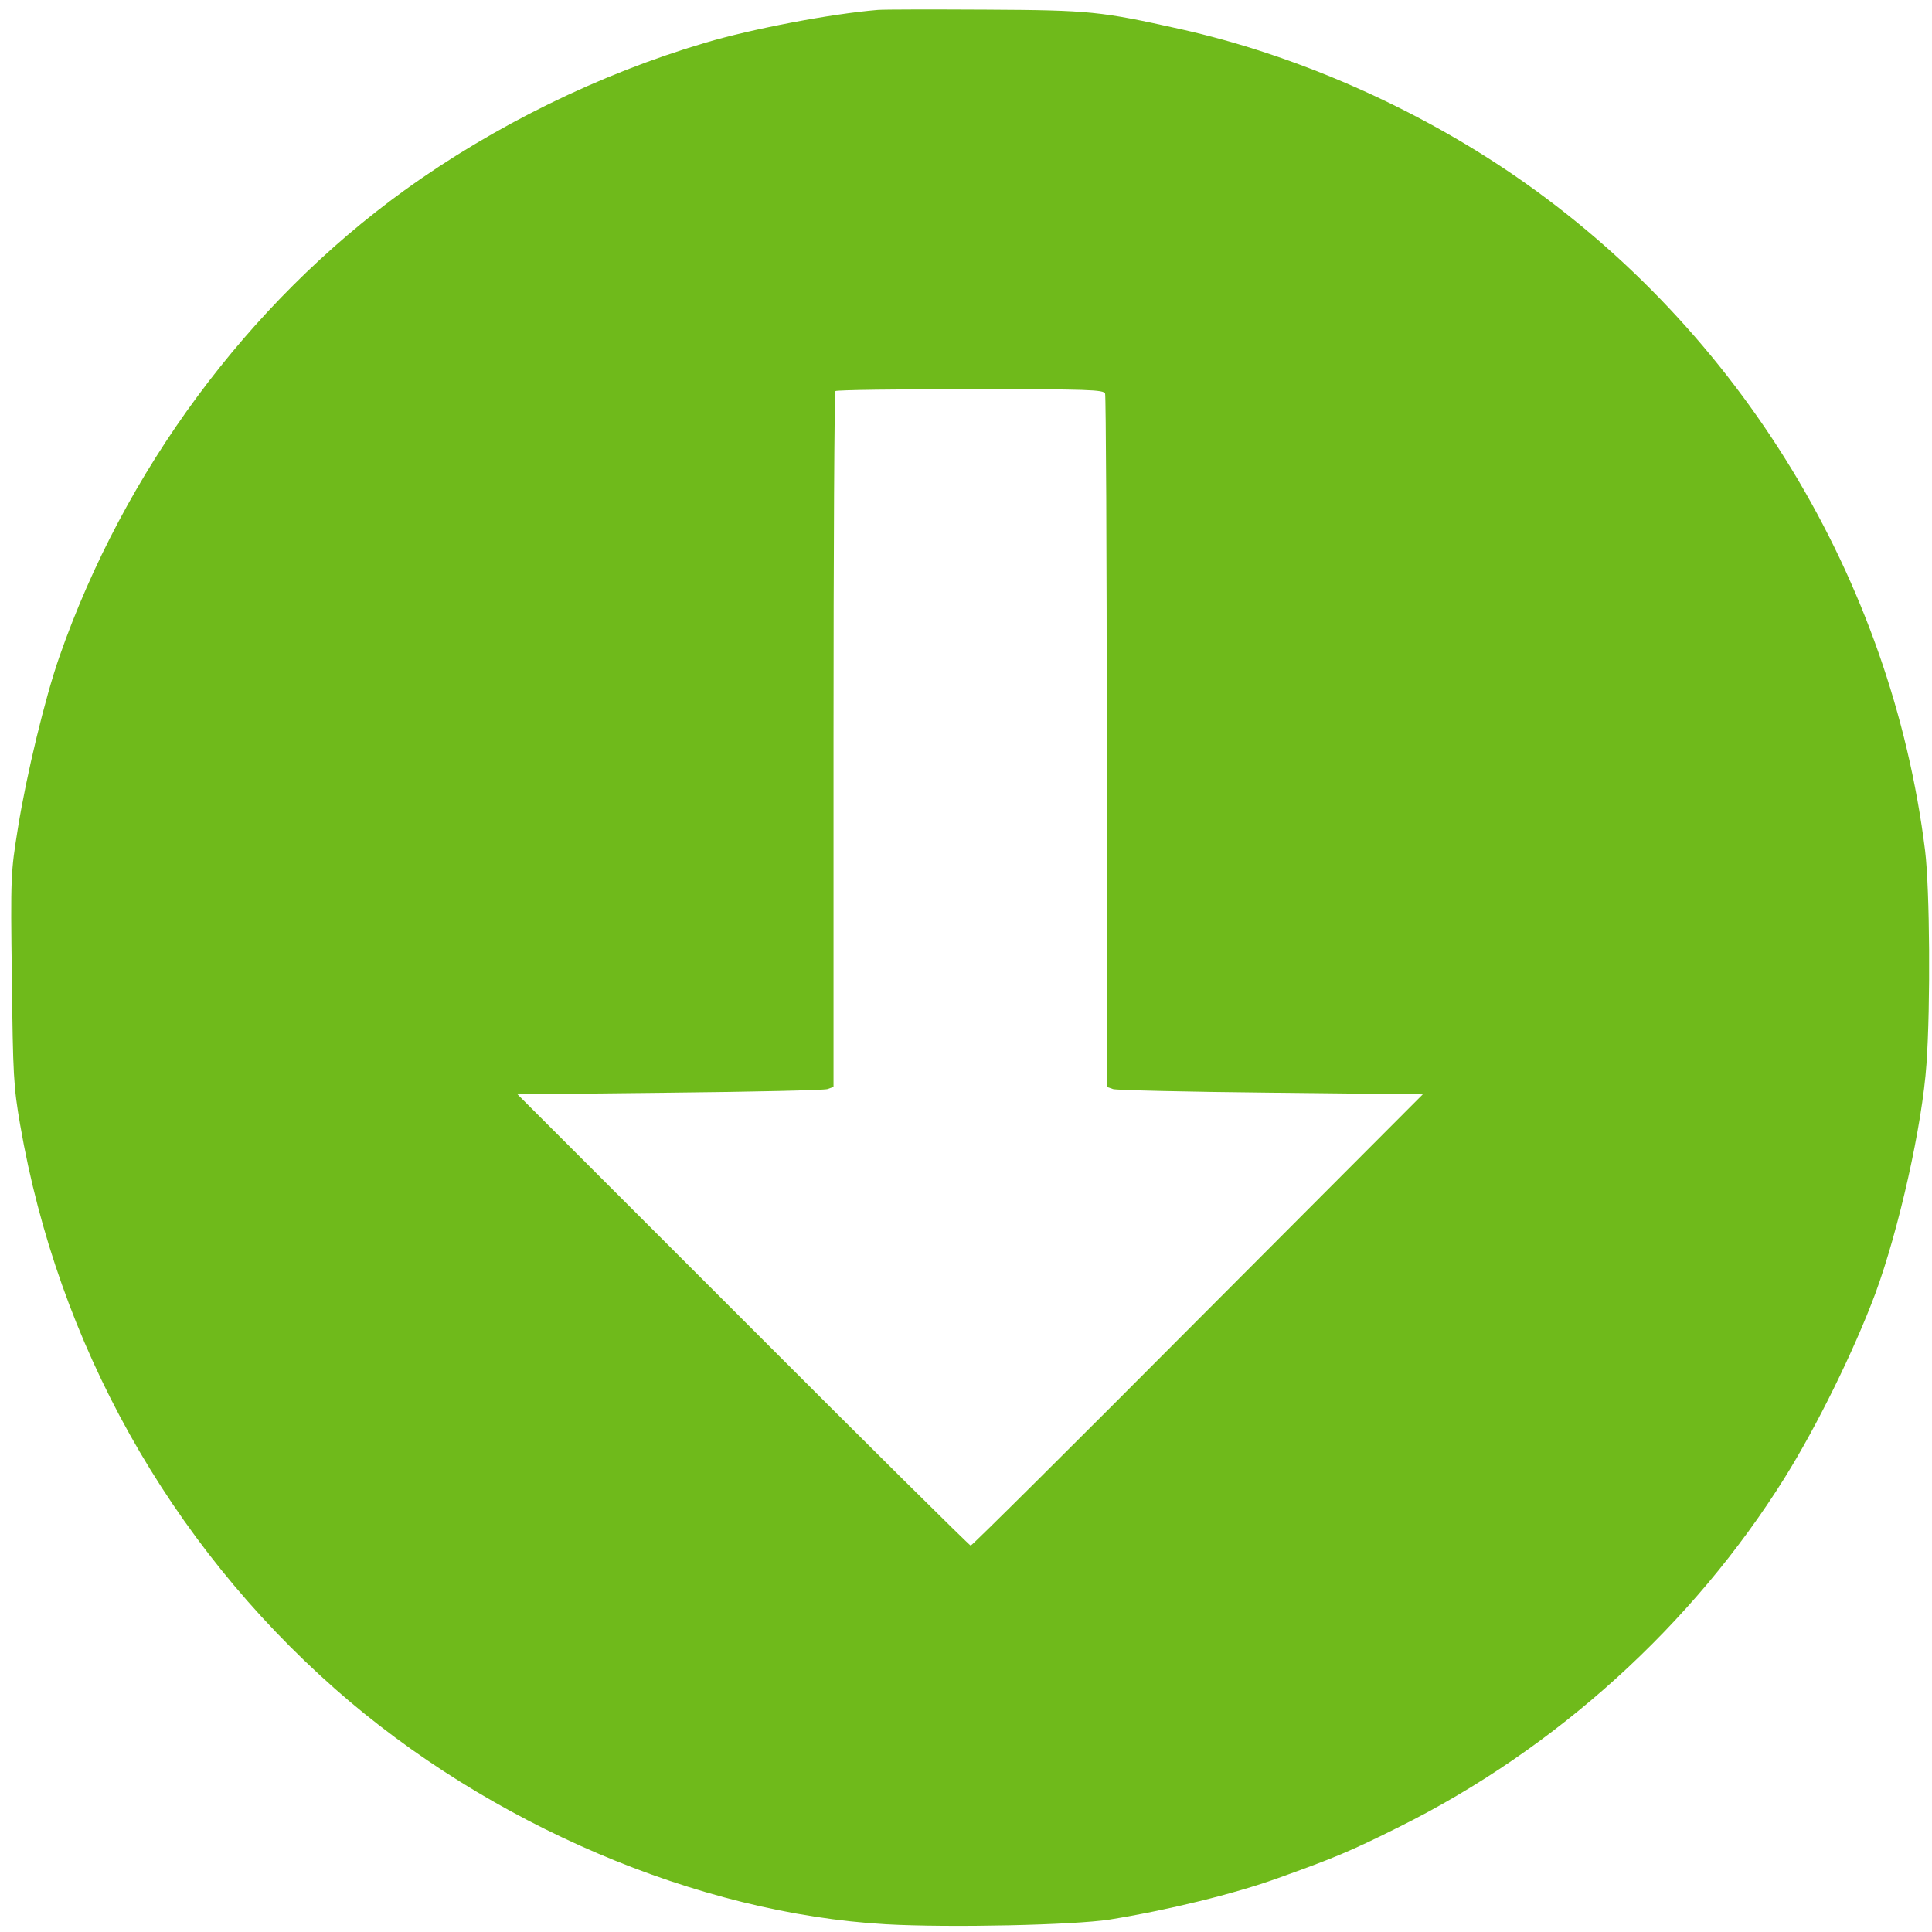 <svg id="edchali7qsh1" xmlns="http://www.w3.org/2000/svg" xmlns:xlink="http://www.w3.org/1999/xlink" viewBox="0 0 700 700" shape-rendering="geometricPrecision" text-rendering="geometricPrecision"><style><![CDATA[#edchali7qsh1{pointer-events: all}#edchali7qsh1 * {animation-play-state: paused !important}#edchali7qsh1:hover * {animation-play-state: running !important}#edchali7qsh6_to {animation: edchali7qsh6_to__to 900ms linear infinite normal forwards}@keyframes edchali7qsh6_to__to { 0% {transform: translate(0px,0px)} 33.333% {transform: translate(0px,40px)} 77.778% {transform: translate(0px,-20px)} 100% {transform: translate(0px,0px)} }]]></style><g id="edchali7qsh2"><path id="edchali7qsh3" d="M318,3.6C301.1,5,272.7,10.4,255.5,15.5C217.2,26.8,178.9,45.6,146.5,69C89.8,110,45,170.6,21.5,238C16.3,252.9,9.6,280.7,6.5,300C3.9,316.2,3.8,317.1,4.3,354.5C4.7,389.7,4.9,393.6,7.3,407.5C21,486.9,61.2,558.8,121.5,612C177.1,661,252.8,693.3,321,697.2C344.2,698.5,389.1,697.5,402,695.5C423.1,692.1,447.2,686.2,463,680.5C483.1,673.3,489.2,670.8,507,661.9C563.7,633.7,613.4,588.7,646.7,535.3C658.3,516.7,671.7,489.5,679.5,468.6C688,445.5,696.5,407.6,698,385.5C699.5,364.3,699.2,322.1,697.5,308.2C685.3,210,630.6,119.9,549,63.8C512.6,38.8,469.6,19.9,427.5,10.5C398.7,4.1,395,3.7,357.5,3.5C338.3,3.4,320.5,3.4,318,3.6Z" fill="rgb(111,186,27)" stroke="none" stroke-width="0.1"/></g><g id="edchali7qsh4"><g id="edchali7qsh5"><g id="edchali7qsh6_to" transform="translate(0,0)"><path id="edchali7qsh6" d="M400.4,142.6C400.7,143.5,401,200.3,401,269L401,393.8L403.3,394.6C404.5,395,430.3,395.6,460.5,395.9L515.5,396.5L434,478.2C389.2,523.2,352.2,560,351.7,560C351.3,560,314.1,523.2,269.2,478.2L187.5,396.5L242.5,395.9C272.8,395.6,298.5,395,299.8,394.6L302,393.8L302,268.1C302,198.9,302.3,142,302.7,141.7C303,141.3,325,141,351.6,141C394.6,141,399.9,141.2,400.4,142.6Z" transform="translate(0,0)" fill="rgb(255,255,255)" stroke="none" stroke-width="0.1"/></g></g></g></svg>